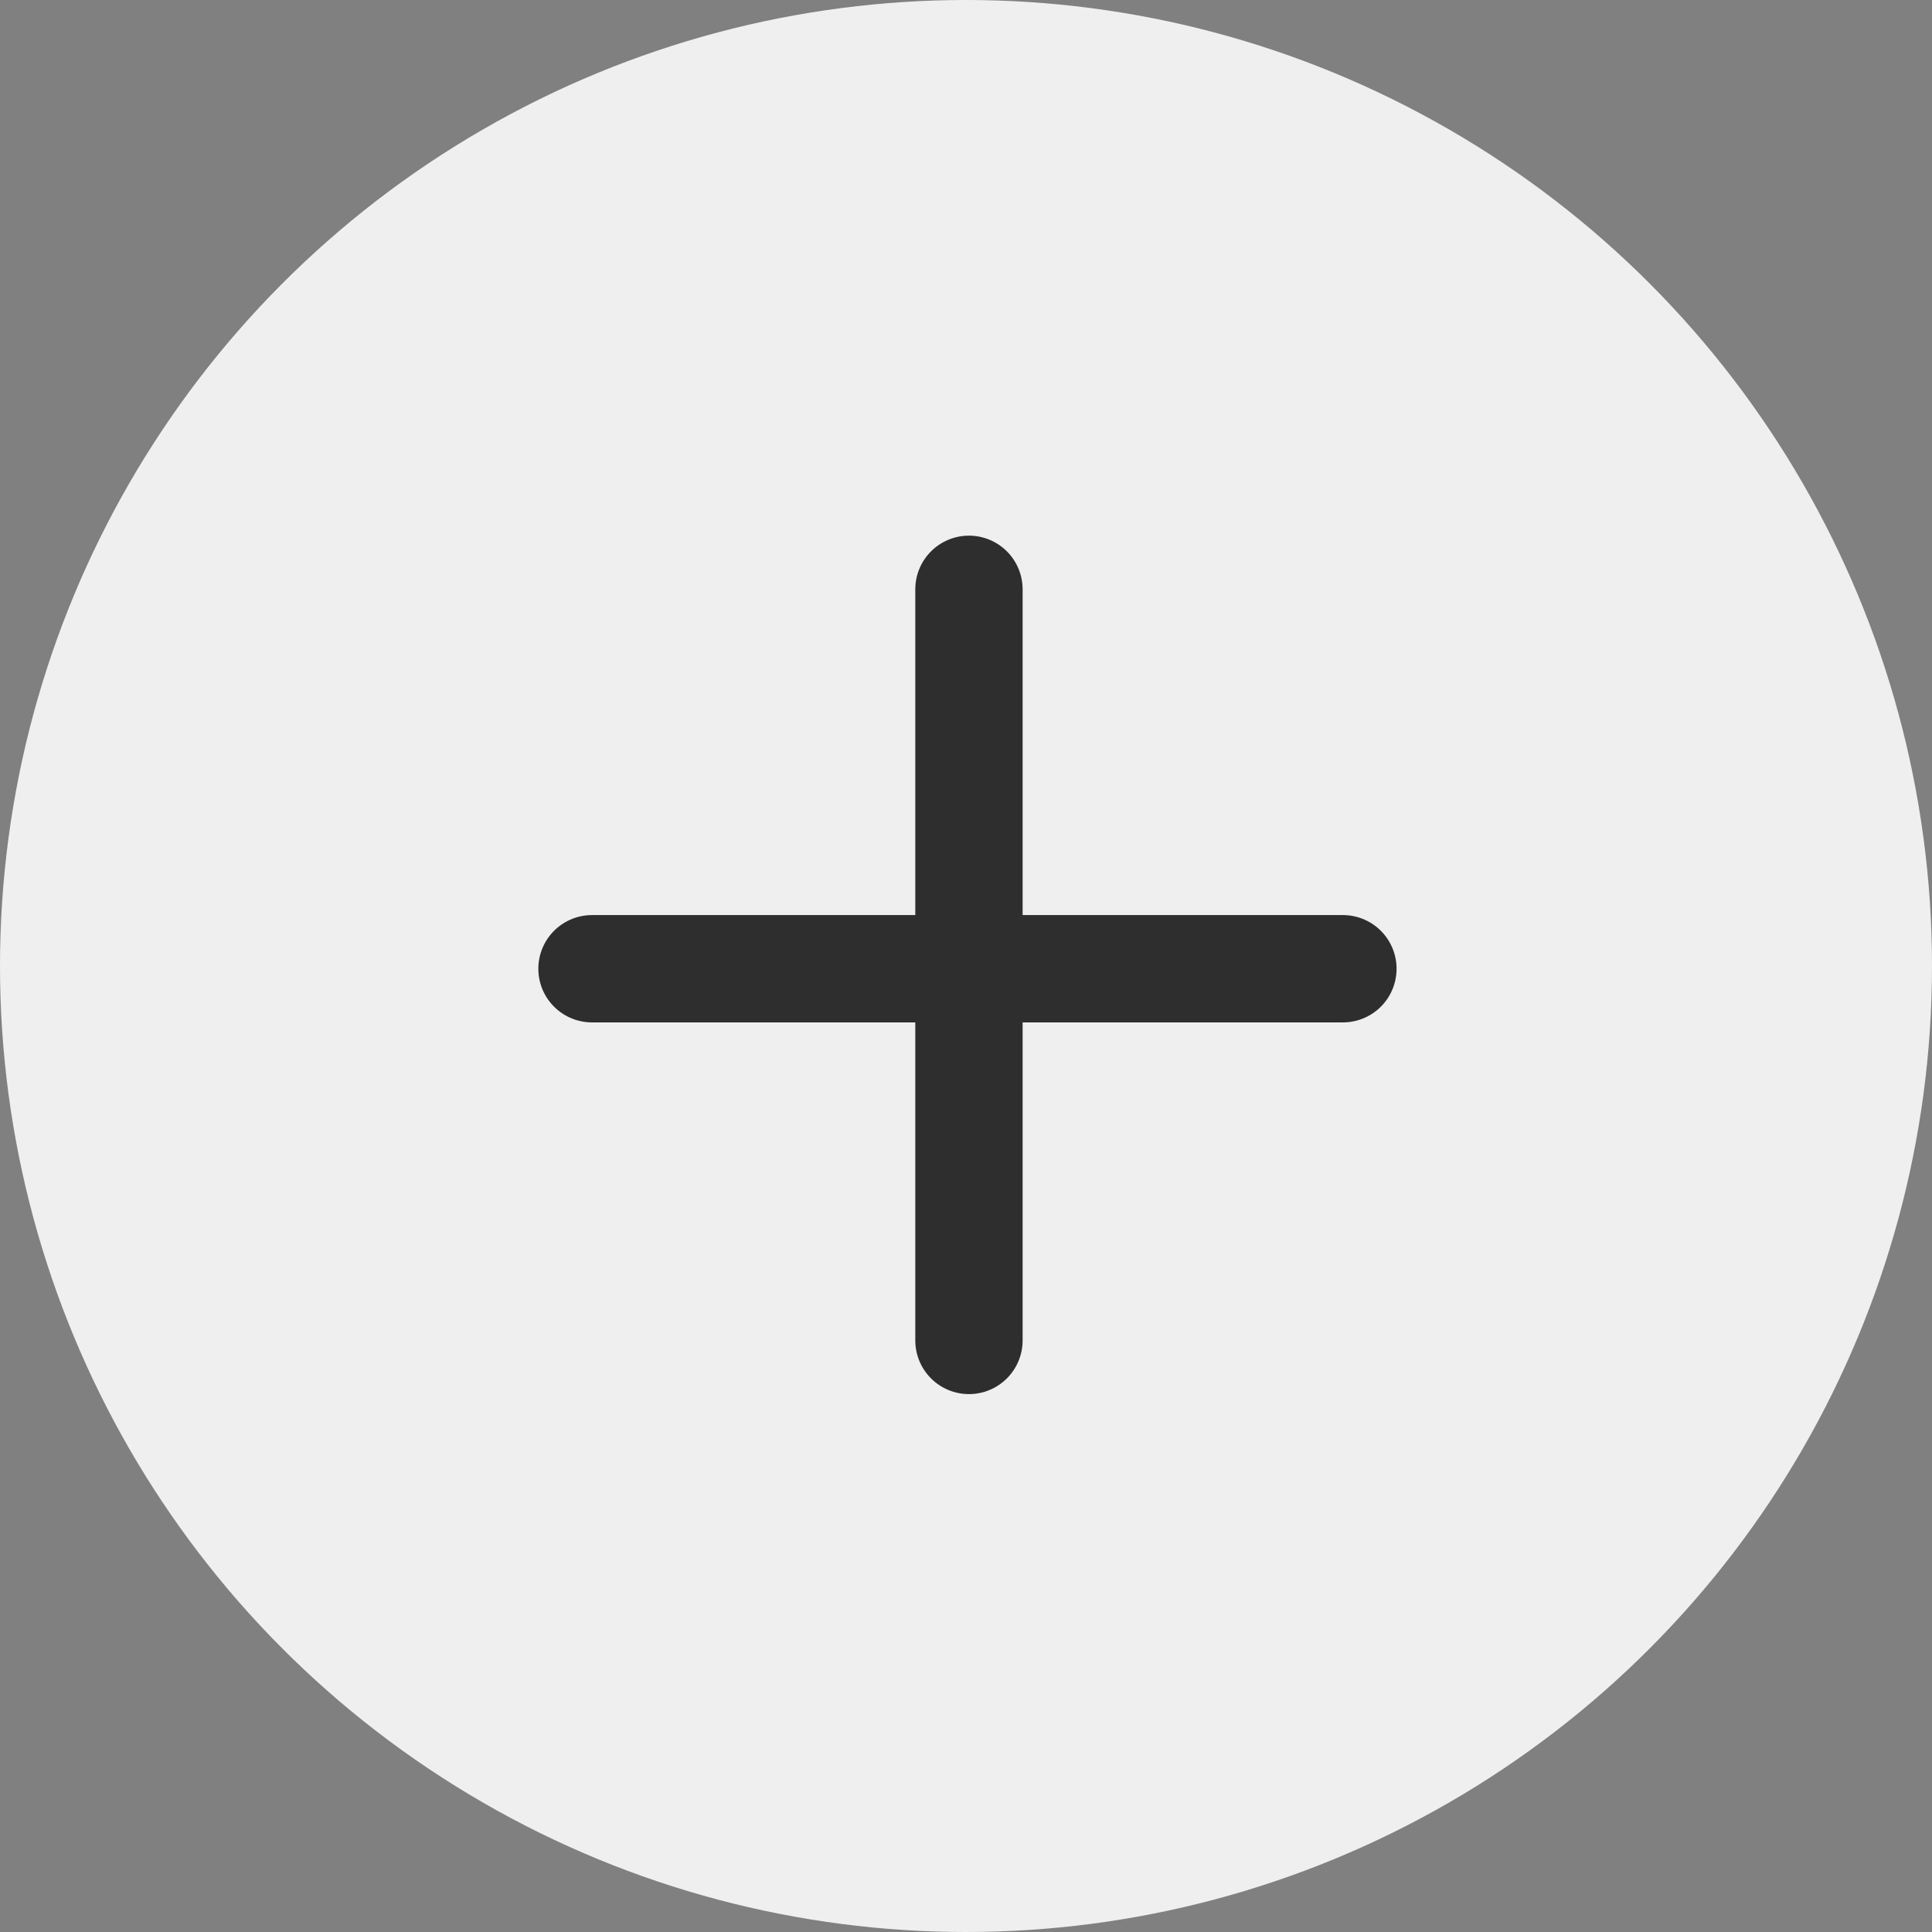 <?xml version="1.0" encoding="UTF-8"?>
<svg width="36px" height="36px" viewBox="0 0 36 36" version="1.1" xmlns="http://www.w3.org/2000/svg" xmlns:xlink="http://www.w3.org/1999/xlink">
    <rect x="0" y="0" width="36" height="36" fill="#808080" stroke="none"/>
    <!-- Generator: Sketch 53.2 (72643) - https://sketchapp.com -->
    <title>+</title>
    <desc>Created with Sketch.</desc>
    <g id="sample-pages" stroke="none" stroke-width="1" fill="none" fill-rule="evenodd">
        <g id="Web-3" transform="translate(-607, -595)">
            <g id="product-view" transform="translate(31, 144)">
                <g id="item-details" transform="translate(1, 25)">
                    <g id="quanity" transform="translate(481, 387)">
                        <g id="+" transform="translate(94, 39)">
                            <circle id="bg" fill="#EFEFEF" cx="18" cy="18" r="18"></circle>
                            <g id="icons/plus/black" transform="translate(8, 8)">
                                <rect id="bounds" x="0" y="0" width="20" height="20"></rect>
                                <path d="M10.055,2.981 L10.055,16.977" id="Path" stroke="#2E2E2E" stroke-width="2" stroke-linecap="round" stroke-linejoin="round"></path>
                                <path d="M10.027,3.055 L10.027,17.047" id="Path" stroke="#2E2E2E" stroke-width="2" stroke-linecap="round" stroke-linejoin="round" transform="translate(10.027, 10.051) rotate(-90) translate(-10.027, -10.051) "></path>
                            </g>
                        </g>
                    </g>
                </g>
            </g>
        </g>
    </g>
</svg>
